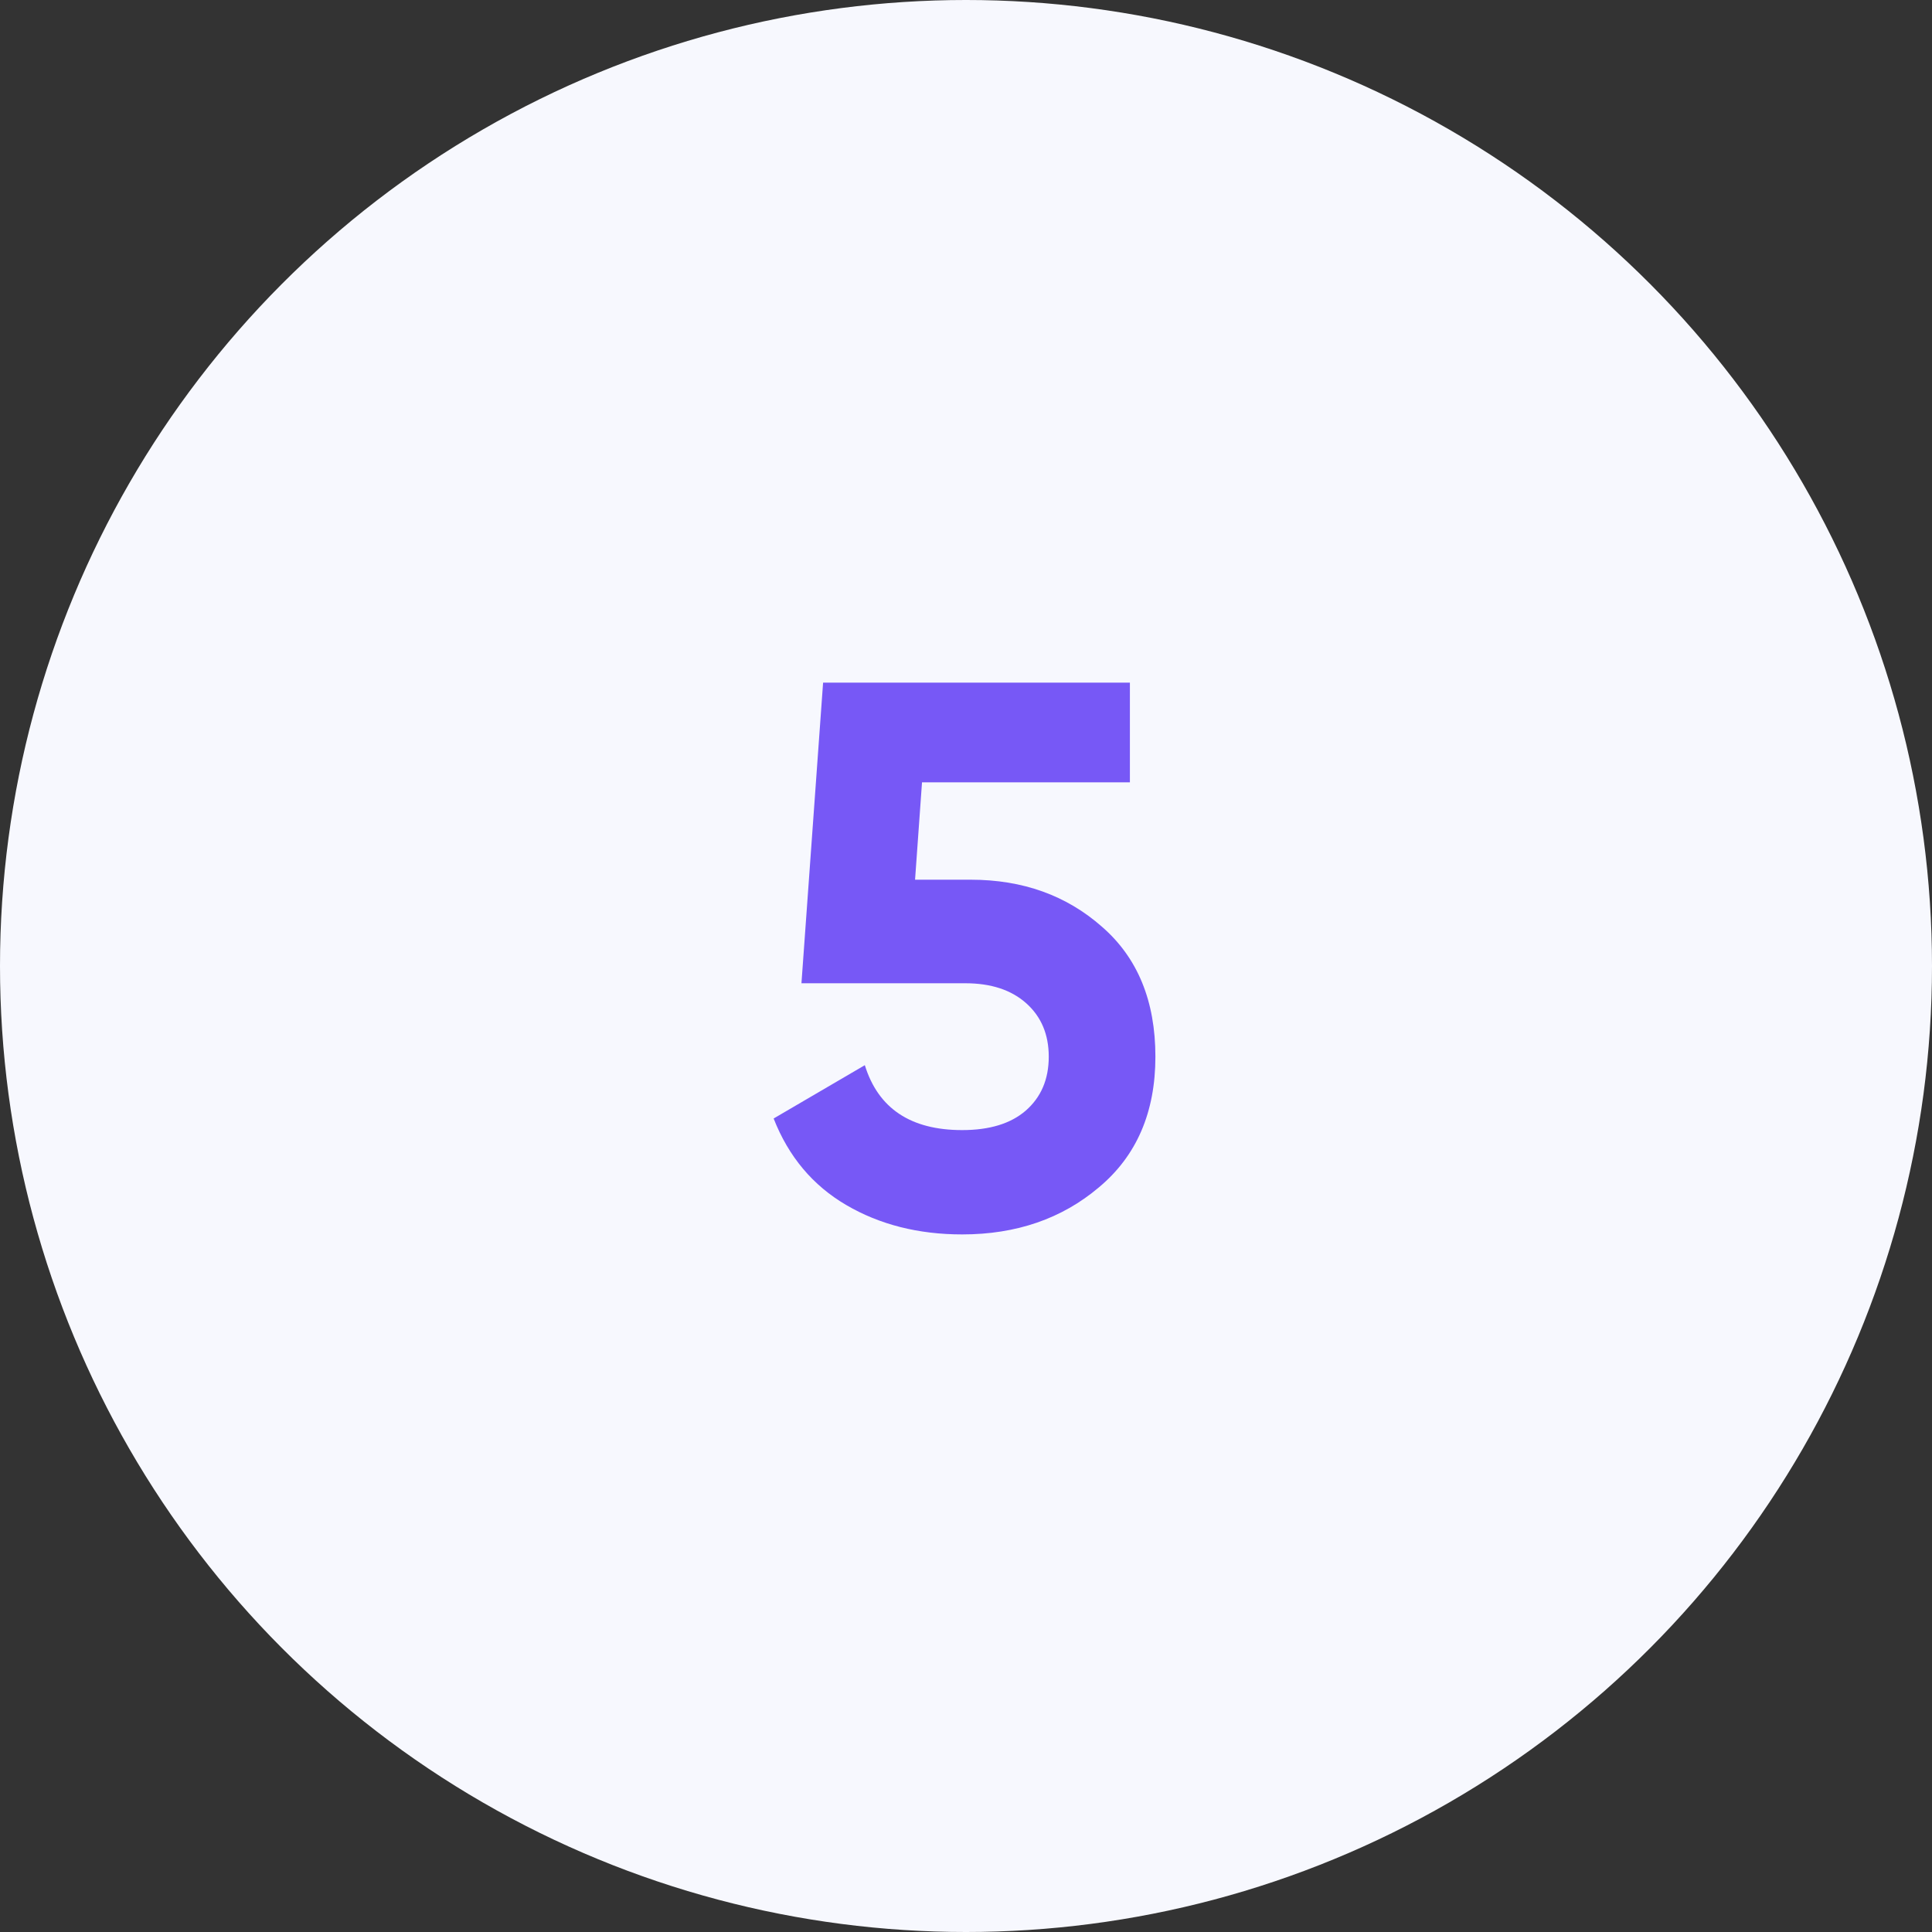 <svg width="60" height="60" viewBox="0 0 60 60" fill="none" xmlns="http://www.w3.org/2000/svg">
    <rect x="0" y="0" width="60" height="60" fill="#333333" stroke="none"/>
    <circle cx="30" cy="30" r="30" fill="#F7F8FE"/>
    <path d="M30.146 27.32C31.762 27.32 33.122 27.808 34.226 28.784C35.33 29.744 35.882 31.088 35.882 32.816C35.882 34.544 35.298 35.896 34.13 36.872C32.978 37.848 31.562 38.336 29.882 38.336C28.522 38.336 27.322 38.032 26.282 37.424C25.242 36.816 24.49 35.92 24.026 34.736L26.858 33.08C27.274 34.424 28.282 35.096 29.882 35.096C30.73 35.096 31.386 34.896 31.85 34.496C32.33 34.08 32.57 33.52 32.57 32.816C32.57 32.128 32.338 31.576 31.874 31.16C31.41 30.744 30.778 30.536 29.978 30.536H24.89L25.562 21.2H35.09V24.296H28.634L28.418 27.32H30.146Z" fill="#7758F6"/>
</svg>
